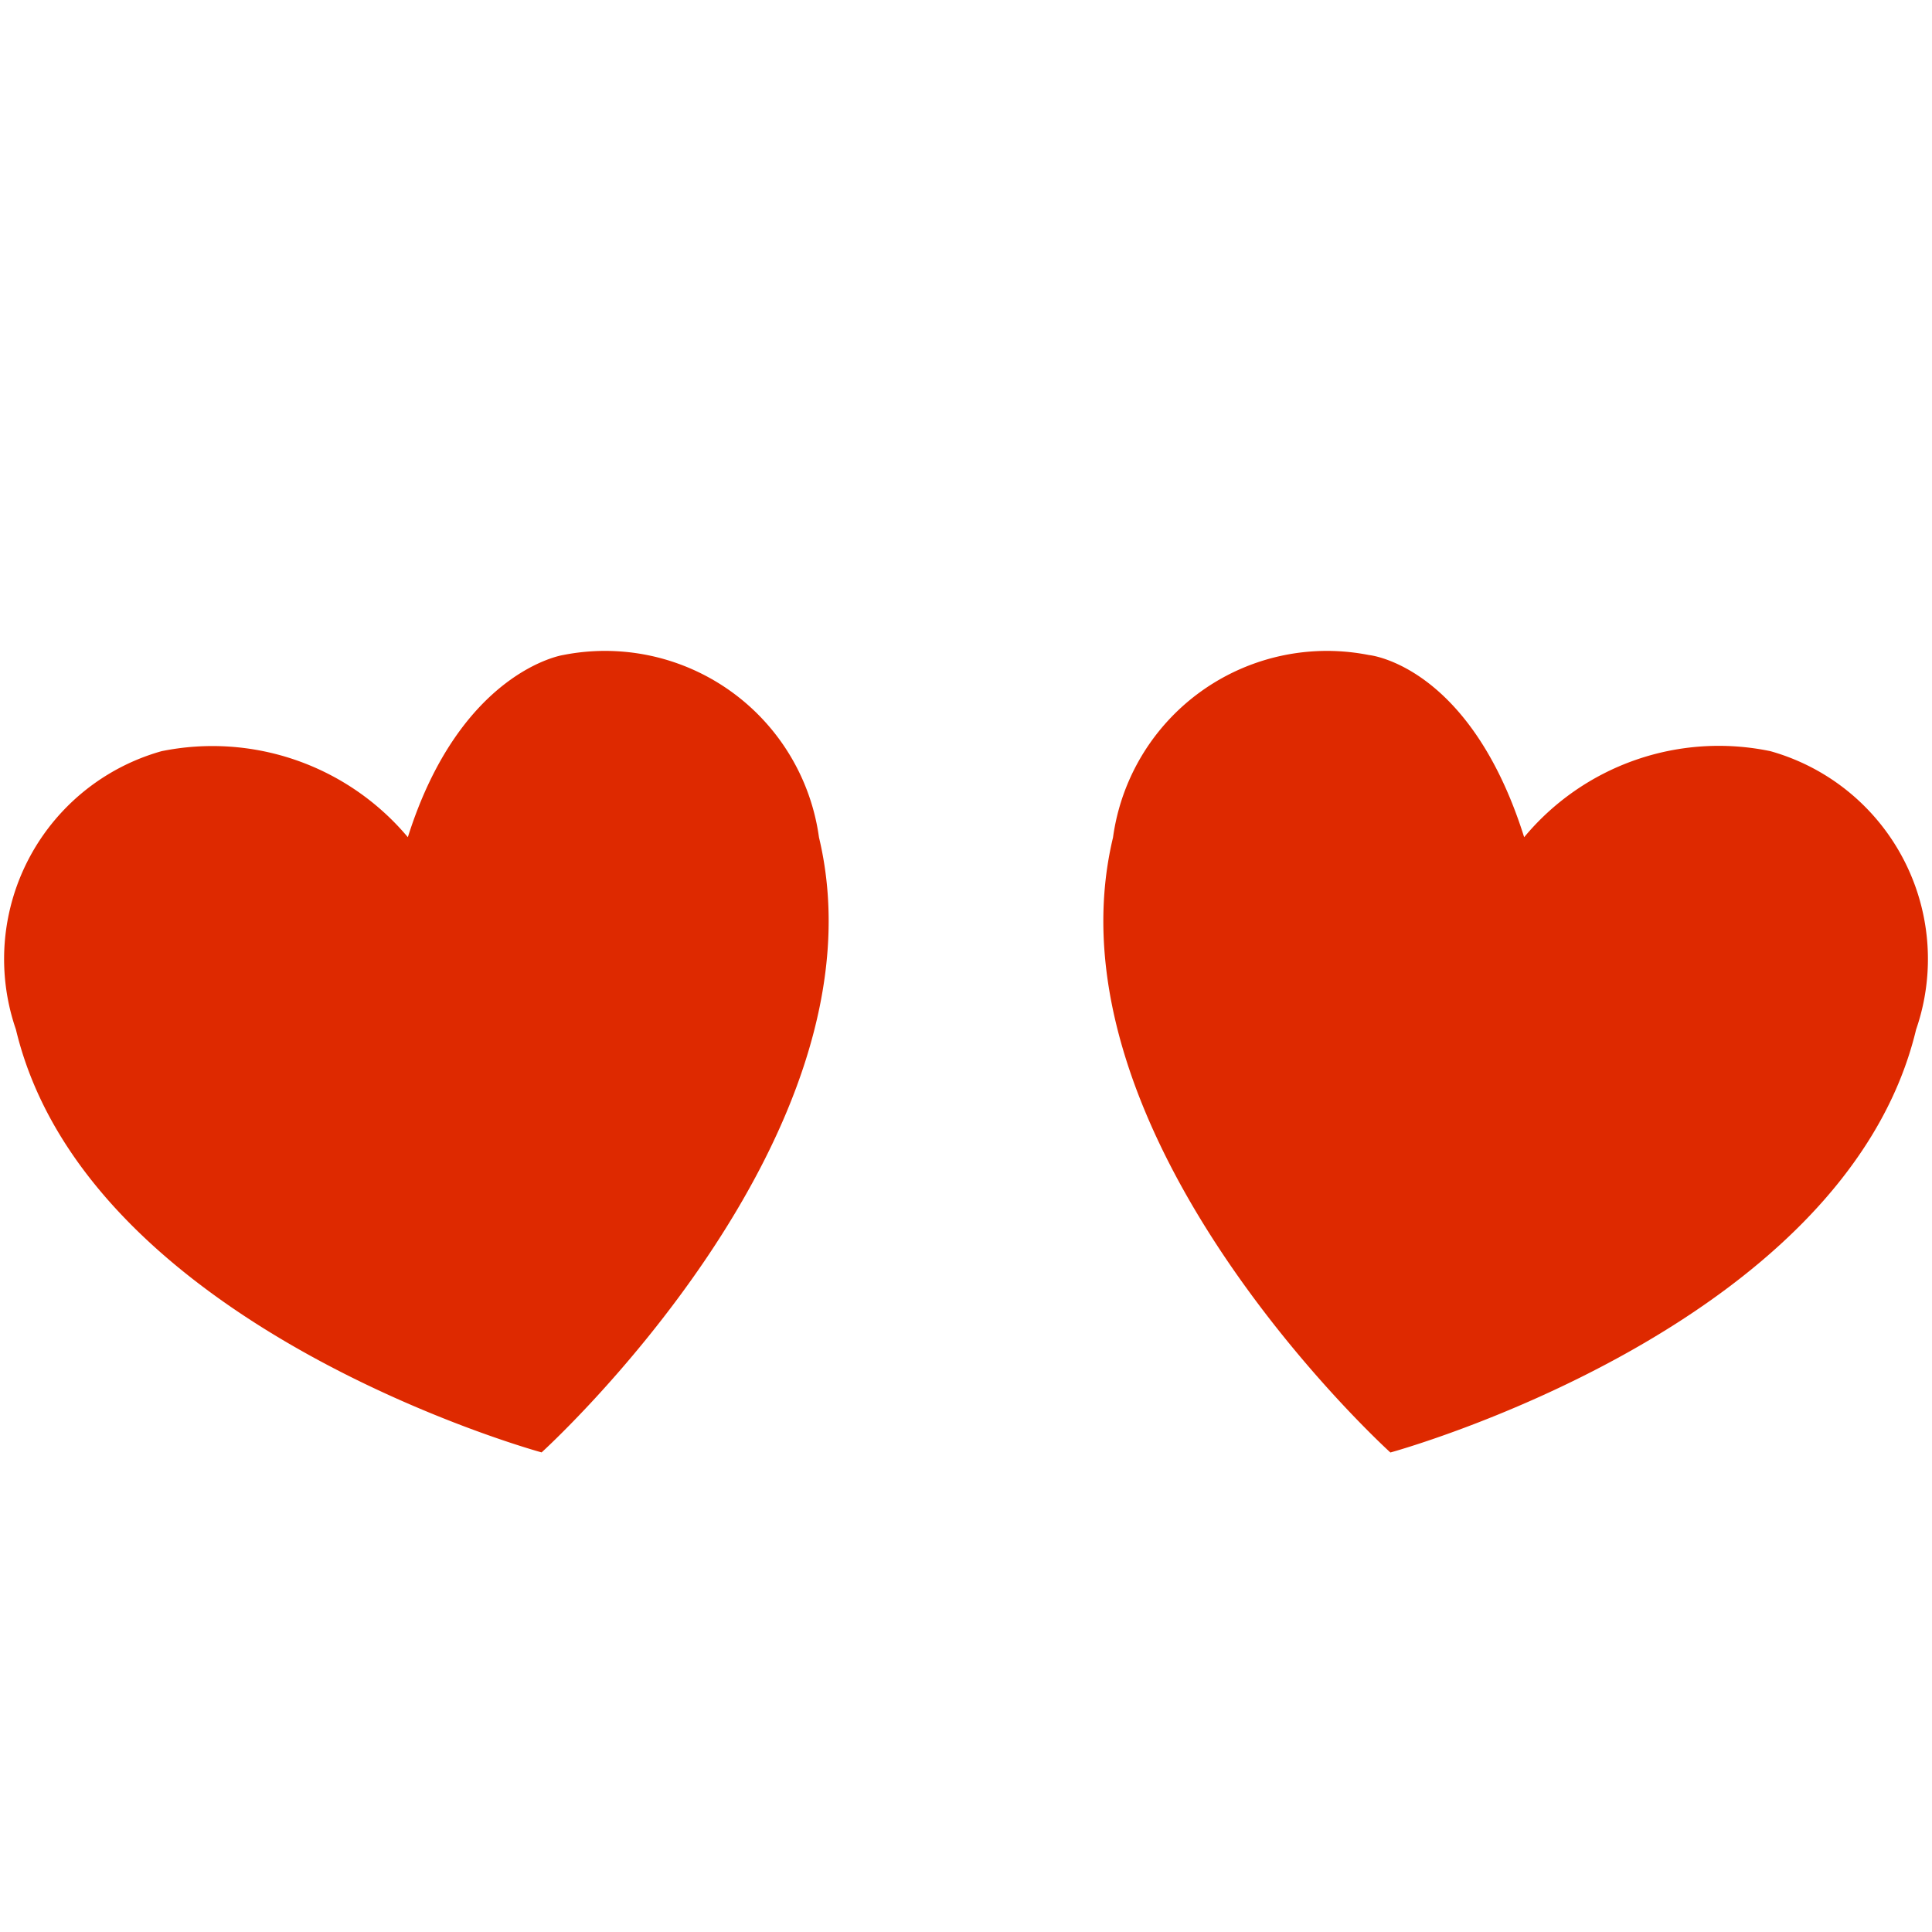 <svg xmlns="http://www.w3.org/2000/svg" viewBox="0 0 21 21"><path d="M6.12 7.12s-1.115.17-1.687 1.98a2.772 2.772 0 0 0-2.677-.935A2.347 2.347 0 0 0 .173 11.19c.777 3.251 5.714 4.597 5.714 4.597s3.793-3.434 3.015-6.685A2.347 2.347 0 0 0 6.12 7.12zm8.76 0s1.096.102 1.687 1.98a2.75 2.75 0 0 1 2.677-.935 2.347 2.347 0 0 1 1.583 3.026c-.778 3.251-5.714 4.597-5.714 4.597s-3.793-3.434-3.015-6.685A2.347 2.347 0 0 1 14.88 7.12z" fill="#de2900"/></svg>